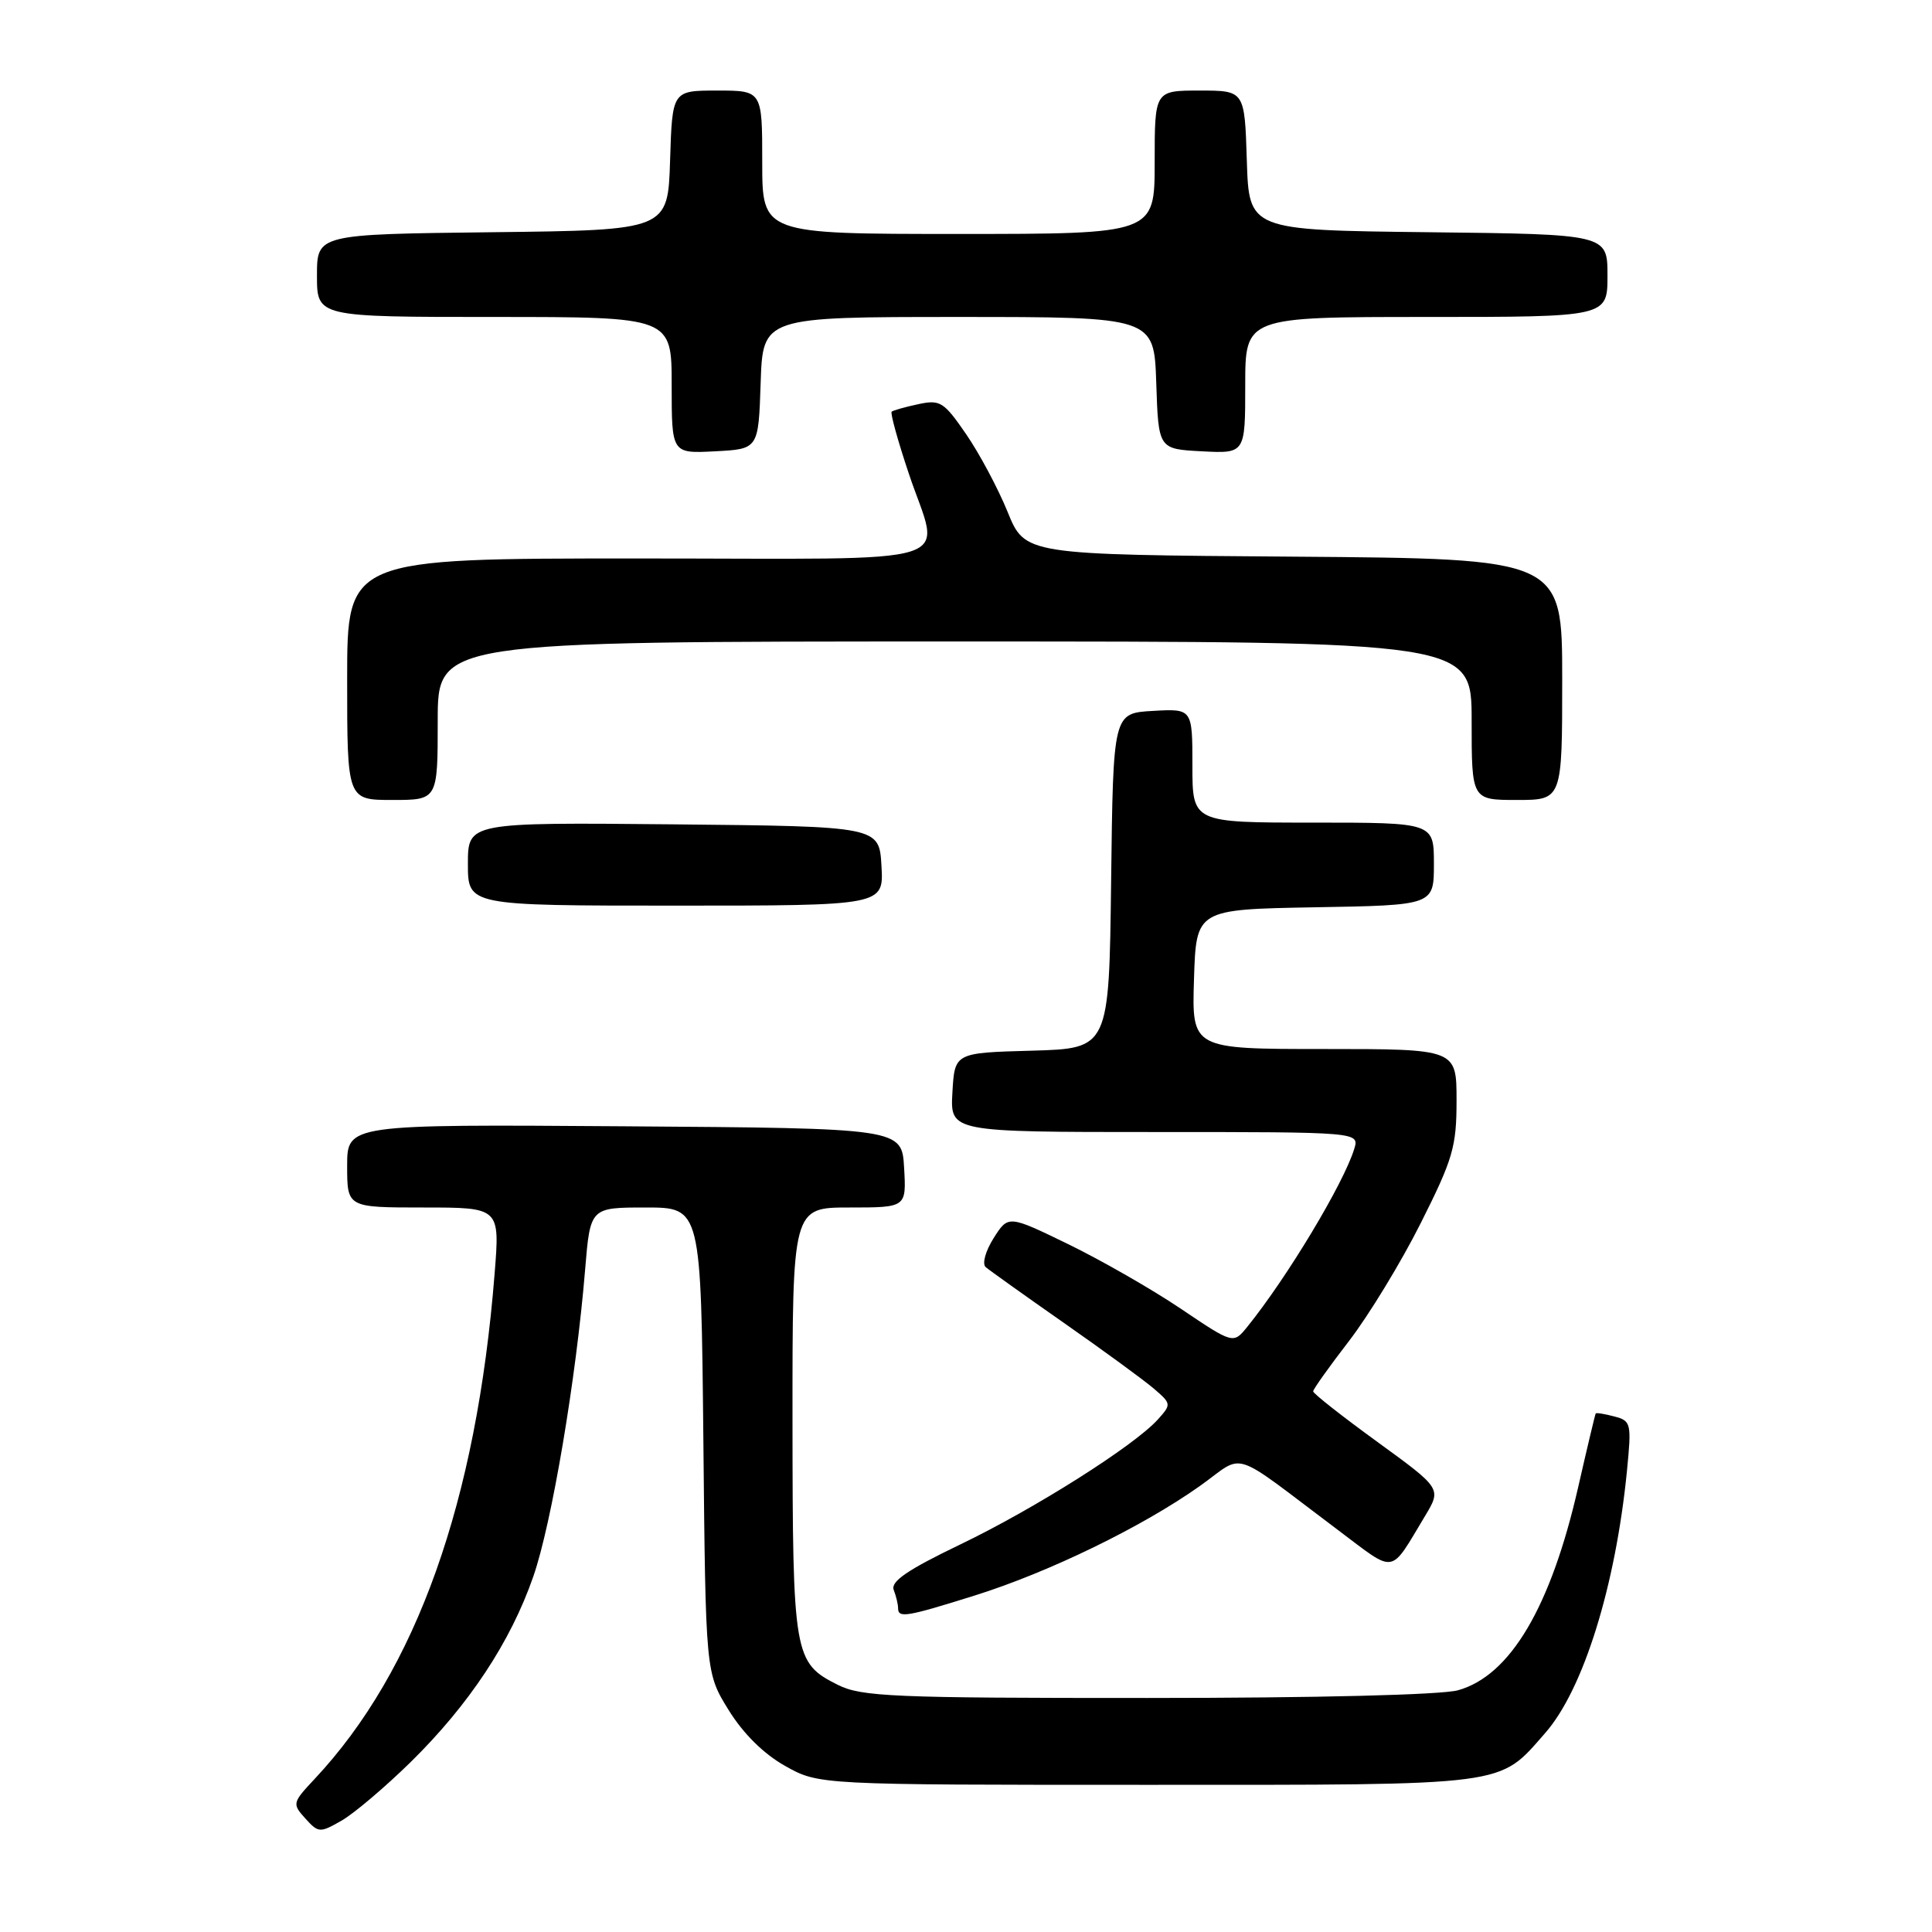 <?xml version="1.0" encoding="UTF-8" standalone="no"?>
<!DOCTYPE svg PUBLIC "-//W3C//DTD SVG 1.1//EN" "http://www.w3.org/Graphics/SVG/1.1/DTD/svg11.dtd" >
<svg xmlns="http://www.w3.org/2000/svg" xmlns:xlink="http://www.w3.org/1999/xlink" version="1.1" viewBox="0 0 256 256">
 <g >
 <path fill="currentColor"
d=" M 54.40 233.50 C 62.15 225.89 67.66 217.56 70.66 208.91 C 73.10 201.91 76.34 182.74 77.53 168.25 C 78.21 160.00 78.21 160.00 85.55 160.00 C 92.89 160.00 92.89 160.00 93.20 190.83 C 93.50 221.66 93.50 221.66 96.54 226.58 C 98.49 229.73 101.19 232.40 104.04 234.00 C 108.50 236.50 108.50 236.50 152.00 236.50 C 200.34 236.50 198.51 236.74 204.75 229.63 C 209.80 223.88 214.07 210.17 215.58 194.90 C 216.20 188.58 216.13 188.27 213.91 187.69 C 212.63 187.35 211.52 187.17 211.44 187.29 C 211.36 187.41 210.32 191.78 209.13 197.00 C 205.50 212.94 200.12 222.04 193.19 223.97 C 190.97 224.58 174.50 224.99 152.00 224.99 C 118.29 225.00 114.15 224.82 111.01 223.25 C 105.19 220.33 105.03 219.40 105.01 188.25 C 105.00 160.00 105.00 160.00 112.55 160.00 C 120.10 160.00 120.10 160.00 119.80 154.75 C 119.50 149.50 119.50 149.50 82.75 149.24 C 46.00 148.98 46.00 148.98 46.00 154.49 C 46.00 160.00 46.00 160.00 56.12 160.00 C 66.24 160.00 66.24 160.00 65.54 168.75 C 63.15 198.96 55.17 221.36 41.68 235.73 C 38.74 238.87 38.70 239.01 40.46 240.96 C 42.20 242.88 42.38 242.89 45.28 241.23 C 46.93 240.28 51.03 236.80 54.40 233.50 Z  M 129.20 211.40 C 138.98 208.33 151.32 202.33 158.95 196.93 C 165.15 192.54 162.65 191.74 177.40 202.82 C 185.06 208.57 184.09 208.74 188.83 200.87 C 191.01 197.24 191.01 197.24 182.51 191.06 C 177.83 187.66 174.00 184.65 174.00 184.36 C 174.00 184.08 176.14 181.08 178.75 177.69 C 181.36 174.30 185.64 167.28 188.25 162.08 C 192.53 153.57 193.00 151.95 193.00 145.82 C 193.00 139.00 193.00 139.00 175.46 139.00 C 157.92 139.00 157.92 139.00 158.21 129.75 C 158.50 120.50 158.50 120.50 174.25 120.22 C 190.00 119.95 190.00 119.95 190.00 114.47 C 190.00 109.00 190.00 109.00 174.00 109.00 C 158.00 109.00 158.00 109.00 158.00 101.45 C 158.00 93.90 158.00 93.90 152.75 94.20 C 147.50 94.50 147.50 94.50 147.23 116.72 C 146.96 138.93 146.96 138.93 136.73 139.22 C 126.50 139.50 126.50 139.50 126.20 144.75 C 125.90 150.00 125.90 150.00 153.02 150.00 C 180.13 150.00 180.13 150.00 179.44 152.25 C 178.02 156.86 170.54 169.29 165.28 175.80 C 163.42 178.10 163.42 178.10 156.46 173.41 C 152.63 170.83 145.92 166.99 141.55 164.86 C 133.60 161.00 133.60 161.00 131.66 164.06 C 130.58 165.78 130.11 167.46 130.61 167.90 C 131.10 168.32 135.78 171.66 141.00 175.31 C 146.22 178.96 151.57 182.87 152.89 184.00 C 155.22 186.00 155.23 186.08 153.41 188.10 C 150.24 191.60 137.05 199.94 127.22 204.66 C 120.27 208.00 118.00 209.55 118.42 210.66 C 118.74 211.49 119.00 212.58 119.00 213.08 C 119.00 214.44 120.07 214.26 129.20 211.40 Z  M 116.80 114.75 C 116.50 109.50 116.50 109.50 89.25 109.23 C 62.00 108.97 62.00 108.97 62.00 114.48 C 62.00 120.00 62.00 120.00 89.55 120.00 C 117.10 120.00 117.10 120.00 116.80 114.75 Z  M 58.00 95.50 C 58.00 85.00 58.00 85.00 126.50 85.00 C 195.00 85.00 195.00 85.00 195.00 95.50 C 195.00 106.00 195.00 106.00 201.00 106.00 C 207.00 106.00 207.00 106.00 207.00 90.01 C 207.00 74.03 207.00 74.03 171.41 73.76 C 135.82 73.50 135.82 73.50 133.51 67.82 C 132.24 64.70 129.76 60.06 128.01 57.52 C 125.06 53.23 124.58 52.93 121.66 53.56 C 119.92 53.93 118.34 54.38 118.15 54.55 C 117.95 54.73 118.96 58.39 120.40 62.69 C 124.60 75.31 128.76 74.00 84.50 74.00 C 46.00 74.00 46.00 74.00 46.00 90.00 C 46.00 106.00 46.00 106.00 52.00 106.00 C 58.00 106.00 58.00 106.00 58.00 95.50 Z  M 100.79 50.75 C 101.08 42.00 101.08 42.00 127.00 42.00 C 152.92 42.00 152.92 42.00 153.21 50.75 C 153.50 59.50 153.50 59.50 159.25 59.80 C 165.00 60.10 165.00 60.10 165.00 51.05 C 165.00 42.00 165.00 42.00 189.00 42.00 C 213.00 42.00 213.00 42.00 213.00 36.52 C 213.00 31.04 213.00 31.04 189.25 30.77 C 165.50 30.50 165.50 30.50 165.21 21.25 C 164.92 12.00 164.92 12.00 158.96 12.00 C 153.00 12.00 153.00 12.00 153.00 21.50 C 153.00 31.00 153.00 31.00 127.00 31.00 C 101.00 31.00 101.00 31.00 101.00 21.50 C 101.00 12.00 101.00 12.00 95.04 12.00 C 89.08 12.00 89.08 12.00 88.79 21.25 C 88.50 30.50 88.50 30.50 65.25 30.77 C 42.00 31.04 42.00 31.04 42.00 36.52 C 42.00 42.00 42.00 42.00 65.50 42.00 C 89.00 42.00 89.00 42.00 89.00 51.05 C 89.00 60.10 89.00 60.10 94.75 59.80 C 100.50 59.50 100.50 59.50 100.79 50.75 Z "/>
</g>
</svg>